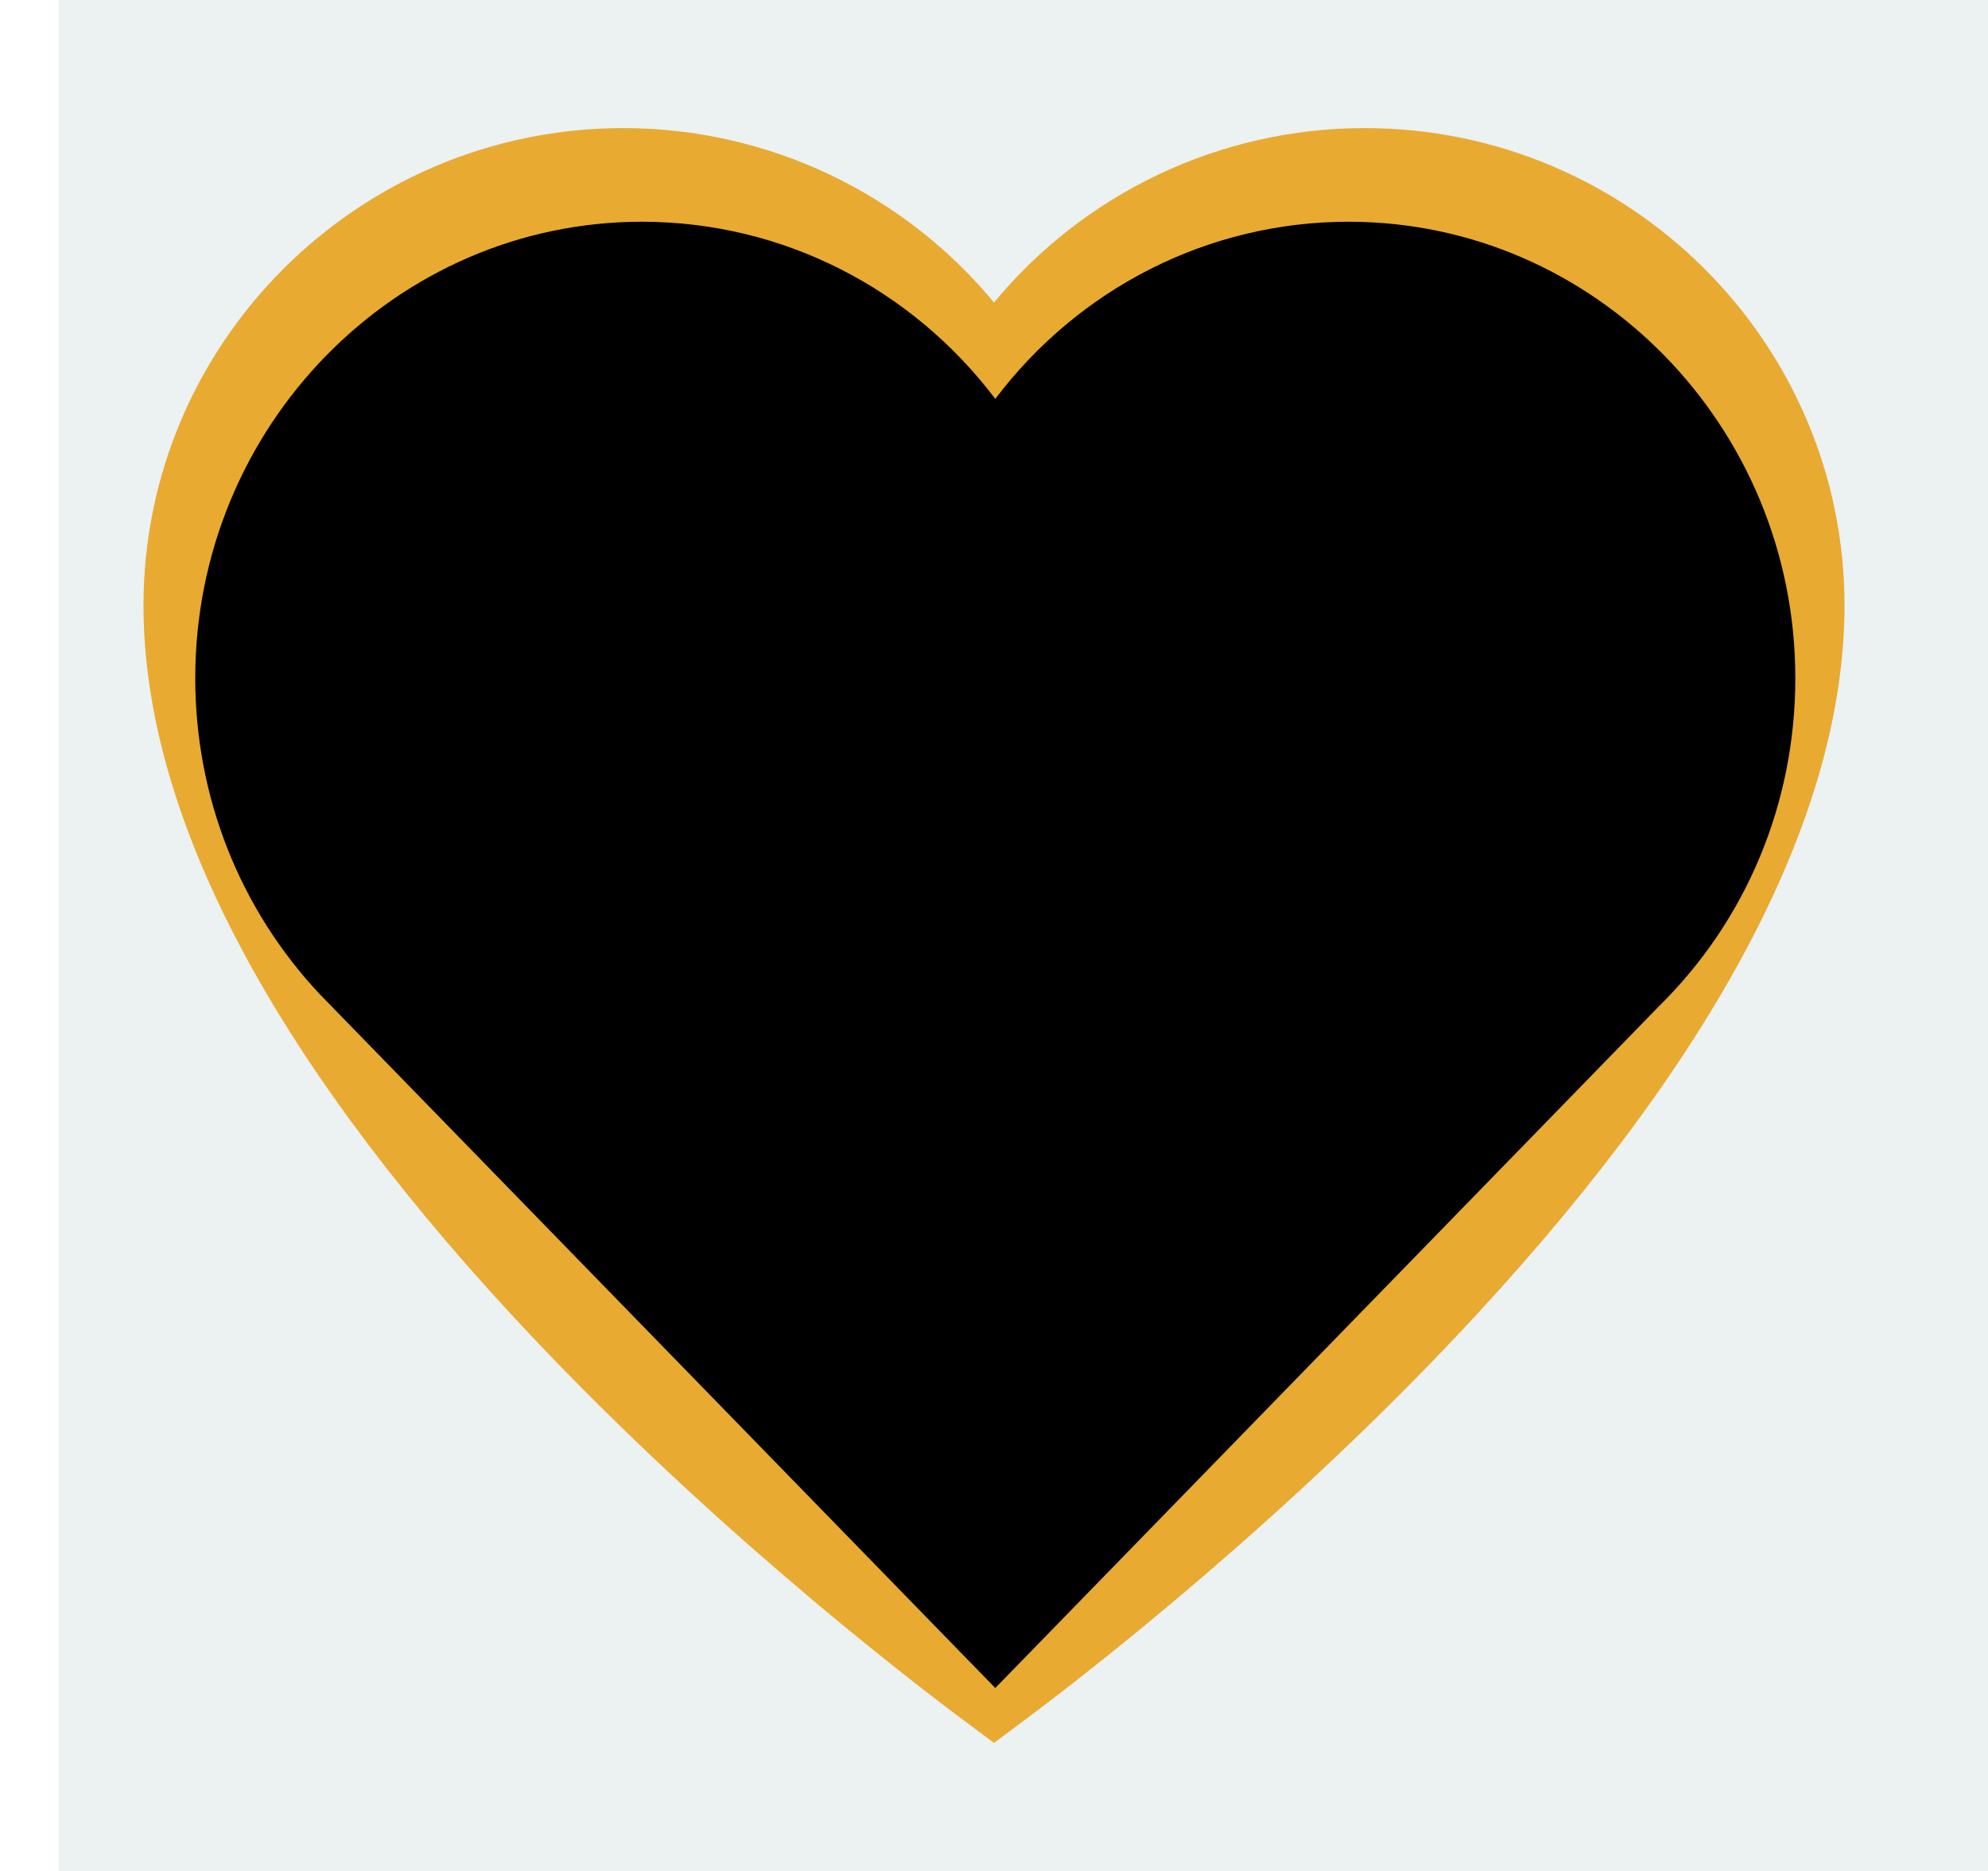 <svg xmlns="http://www.w3.org/2000/svg" xmlns:xlink="http://www.w3.org/1999/xlink" version="1.1" width="34" height="32" viewBox="0 0 1000 1000" xml:space="preserve">
<desc>Created with Fabric.js 3.5.0</desc>
<defs>
</defs>
<rect x="0" y="0" width="100%" height="100%" fill="#ecf1f2"/>
<g transform="matrix(32.468 0 0 32.468 500 500)" id="82892">
<path style="stroke: none; stroke-width: 1; stroke-dasharray: none; stroke-linecap: butt; stroke-dashoffset: 0; stroke-linejoin: miter; stroke-miterlimit: 4; is-custom-font: none; font-file-url: none; fill: rgb(232,170,49); fill-rule: nonzero; opacity: 1;" vector-effect="non-scaling-stroke" transform=" translate(-14, -13.291)" d="M 20.1 0 C 17.717 0 15.486 1.073 14 2.872 C 12.514 1.073 10.283 0 7.9 0 C 3.544 0 0 3.525 0 7.857 C 0 11.249 2.034 15.173 6.045 19.52 C 9.132 22.865 12.49 25.454 13.445 26.169 L 14 26.583 L 14.554 26.169 C 15.51 25.454 18.868 22.865 21.955 19.52 C 25.966 15.174 28 11.25 28 7.857 C 28 3.525 24.456 0 20.1 0 Z M 20.595 18.278 C 18.056 21.029 15.324 23.253 14 24.278 C 12.675 23.253 9.944 21.029 7.405 18.278 C 3.768 14.338 1.846 10.734 1.846 7.857 C 1.846 4.537 4.562 1.836 7.9 1.836 C 10.096 1.836 12.124 3.027 13.193 4.944 L 14 6.392 L 14.807 4.944 C 15.876 3.027 17.904 1.836 20.1 1.836 C 23.438 1.836 26.154 4.537 26.154 7.857 C 26.154 10.734 24.232 14.338 20.595 18.278 Z" stroke-linecap="round"/>
</g>
<g transform="matrix(2.227 0 0 2.265 500.688 510.362)" id="159092">
<path style="stroke: none; stroke-width: 1; stroke-dasharray: none; stroke-linecap: butt; stroke-dashoffset: 0; stroke-linejoin: miter; stroke-miterlimit: 4; is-custom-font: none; font-file-url: none; fill: rgb(0,0,0); fill-rule: nonzero; opacity: 1;" vector-effect="non-scaling-stroke" transform=" translate(-256, -256)" d="M 340.8 83 C 307 83 276 98.8 256 124.8 c -20 -26 -51 -41.8 -84.8 -41.8 C 112.1 83 64 131.3 64 190.7 c 0 27.9 10.6 54.4 29.9 74.6 L 245.1 418 l 10.9 11 l 10.9 -11 l 148.3 -149.8 c 21 -20.3 32.8 -47.9 32.8 -77.5 C 448 131.3 399.9 83 340.8 83 L 340.8 83 z" stroke-linecap="round"/>
</g>
</svg>